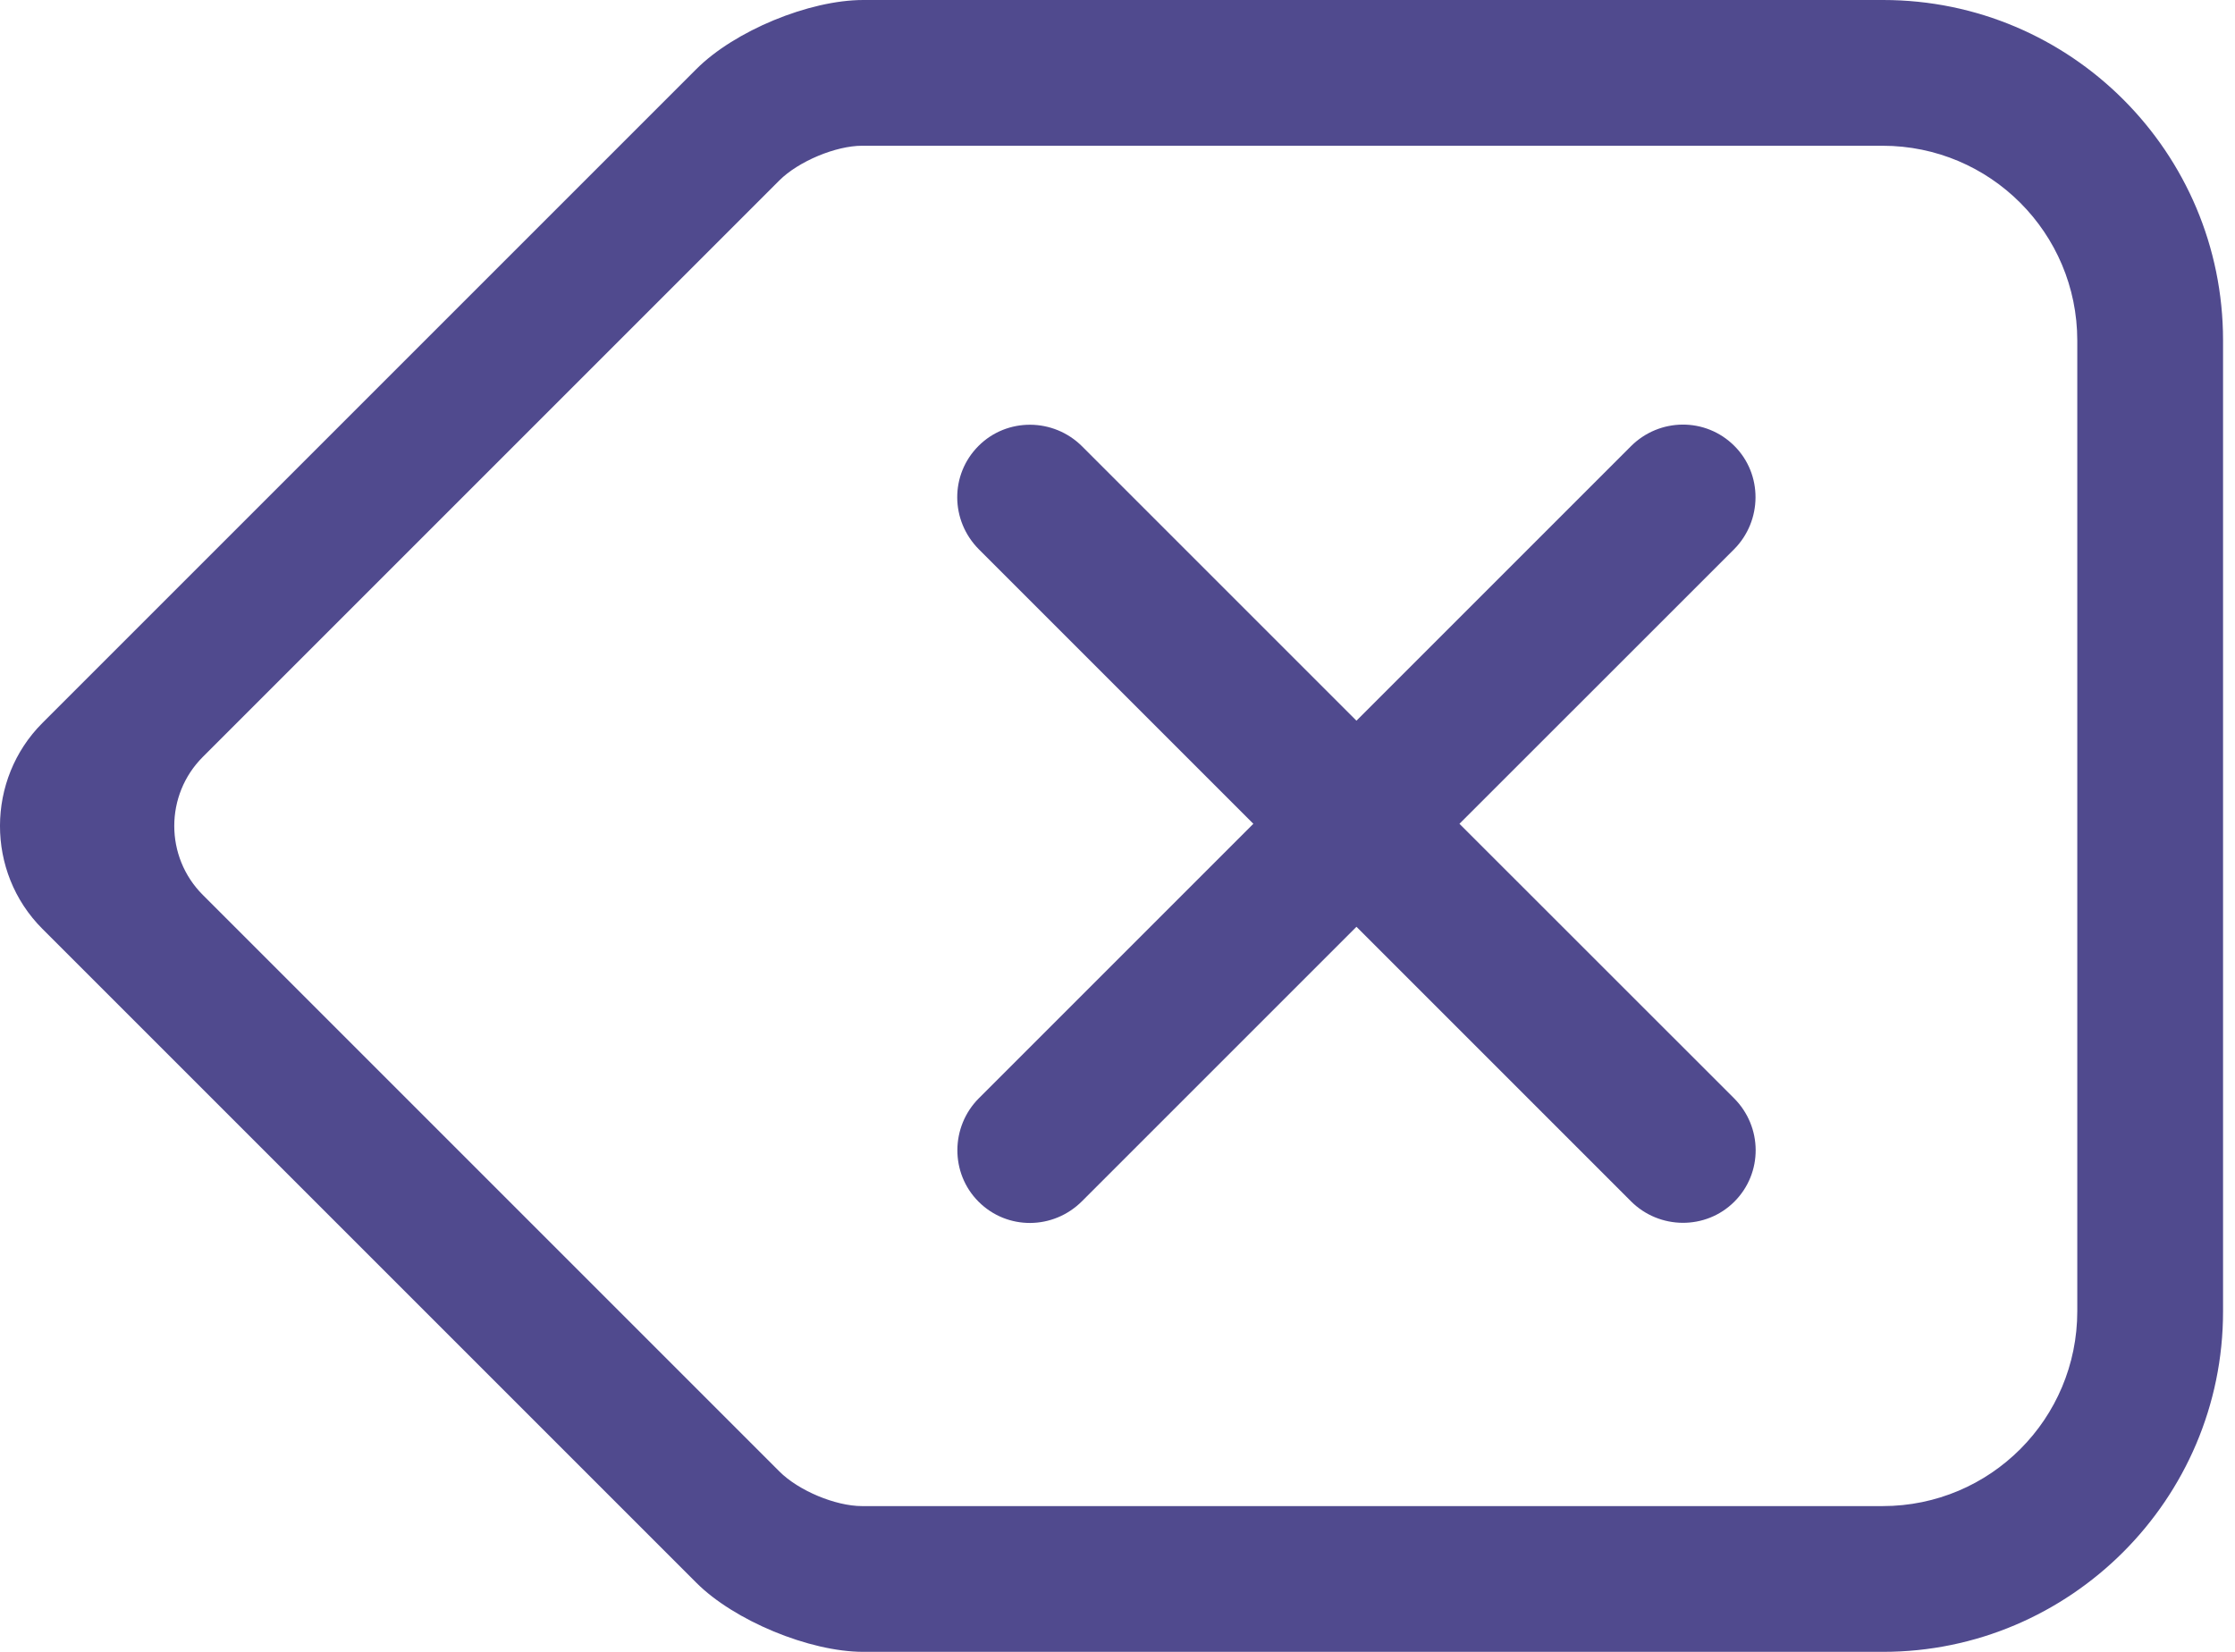 <svg width="23px" height="17px" viewBox="0 0 23 17" version="1.1" xmlns="http://www.w3.org/2000/svg" xmlns:xlink="http://www.w3.org/1999/xlink">
    <!-- Generator: Sketch 49.1 (51147) - http://www.bohemiancoding.com/sketch -->
    <desc>Created with Sketch.</desc>
    <defs></defs>
    <g id="Page-1" stroke="none" stroke-width="1" fill="none" fill-rule="evenodd">
        <g id="Splashscreen-Copy-26" transform="translate(-292, -609)" fill="#504A8E">
            <g id="Keyboards/Light/Numeric-" transform="translate(0, 395)">
                <g id="Delete" transform="translate(241, 197)">
                    <path d="M51.436,26.559 C50.851,25.974 50.858,25.019 51.436,24.441 L58.167,17.71 C58.559,17.318 59.326,17 59.884,17 L70.379,17 C72.311,17 73.877,18.569 73.877,20.502 L73.877,30.498 C73.877,32.432 72.3,34 70.379,34 L59.884,34 C59.328,34 58.554,33.677 58.167,33.29 L51.436,26.559 Z M66.019,25.478 L68.844,22.654 C69.137,22.36 69.141,21.881 68.848,21.589 C68.553,21.294 68.078,21.298 67.783,21.593 L64.959,24.417 L62.135,21.593 C61.841,21.3 61.363,21.296 61.07,21.589 C60.775,21.884 60.779,22.358 61.074,22.654 L63.898,25.478 L61.074,28.302 C60.781,28.595 60.777,29.074 61.07,29.367 C61.365,29.662 61.839,29.658 62.135,29.362 L64.959,26.538 L67.783,29.362 C68.076,29.656 68.555,29.66 68.848,29.367 C69.143,29.072 69.139,28.597 68.844,28.302 L66.019,25.478 Z M53.087,26.21 C52.695,25.818 52.696,25.181 53.087,24.79 L59.02,18.857 C59.217,18.66 59.602,18.5 59.871,18.5 L70.374,18.5 C71.48,18.5 72.377,19.397 72.377,20.506 L72.377,30.494 C72.377,31.602 71.483,32.5 70.374,32.5 L59.871,32.5 C59.598,32.5 59.217,32.341 59.02,32.143 L53.087,26.21 Z" id="Back"></path>
                </g>
            </g>
        </g>
    </g>
</svg>